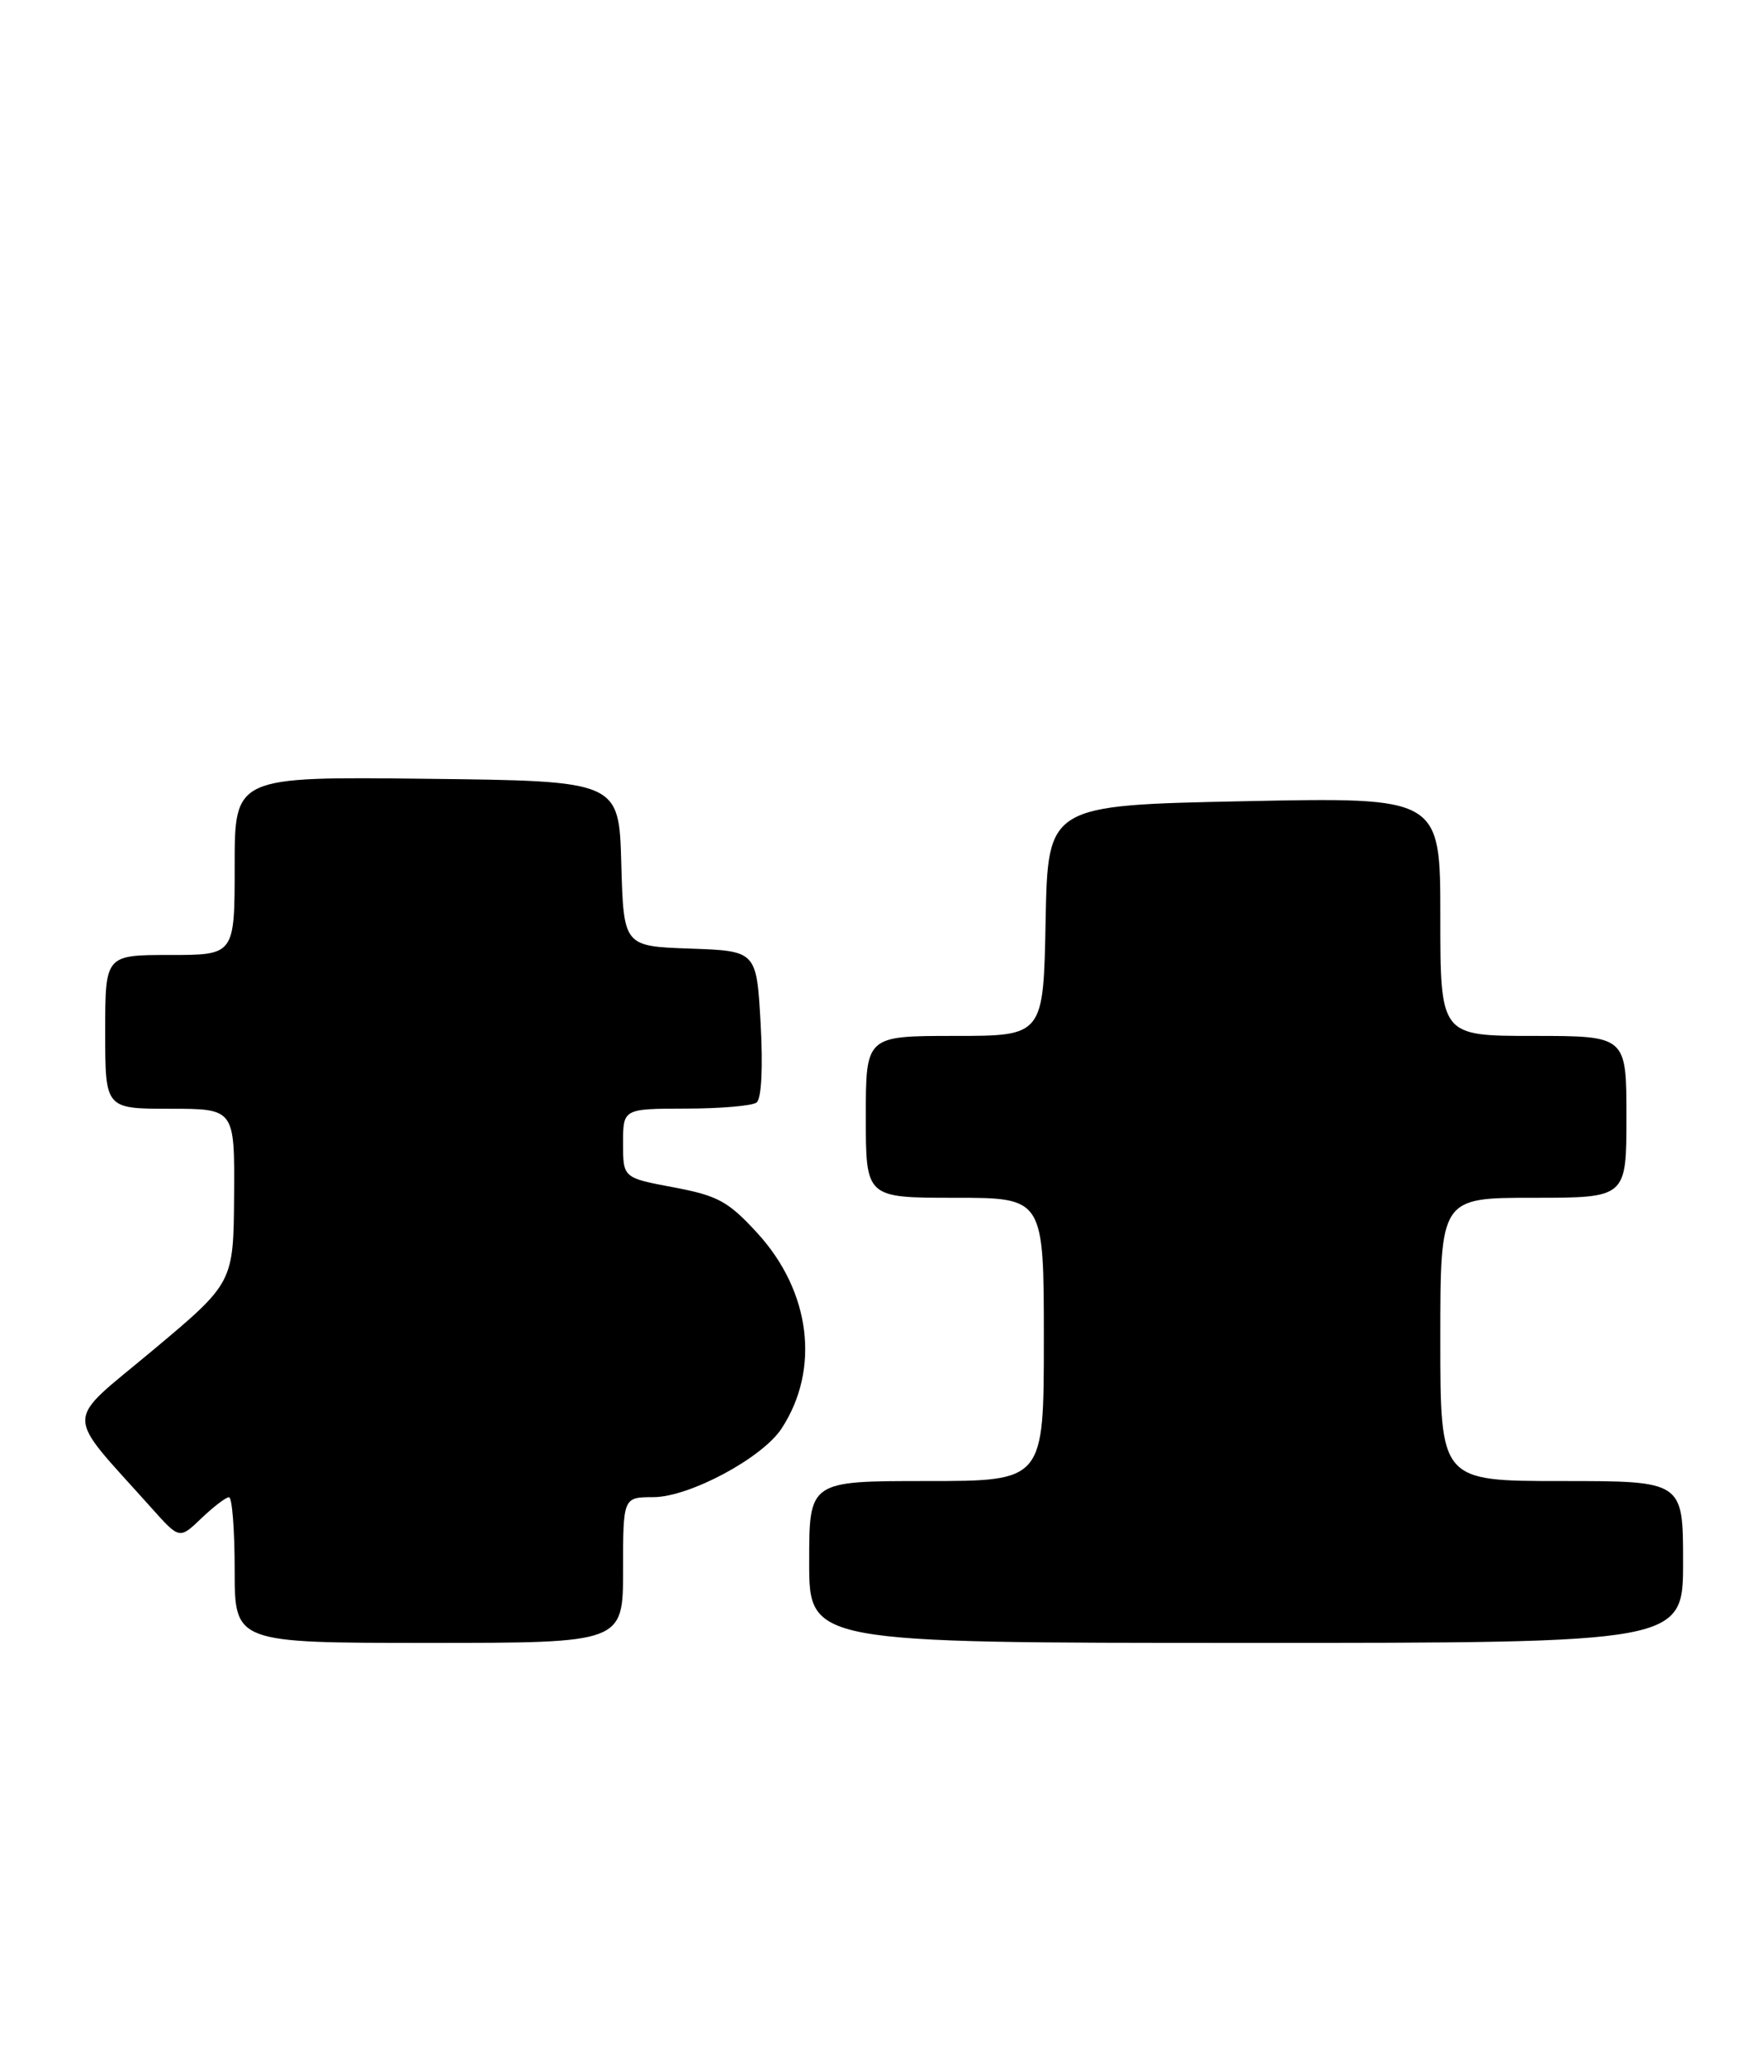 <?xml version="1.0" encoding="UTF-8" standalone="no"?>
<!DOCTYPE svg PUBLIC "-//W3C//DTD SVG 1.1//EN" "http://www.w3.org/Graphics/SVG/1.1/DTD/svg11.dtd" >
<svg xmlns="http://www.w3.org/2000/svg" xmlns:xlink="http://www.w3.org/1999/xlink" version="1.1" viewBox="0 0 218 256">
 <g >
 <path fill="currentColor"
d=" M 77.00 194.00 C 77.00 185.00 77.00 185.00 80.75 184.99 C 85.19 184.98 94.20 180.16 96.59 176.51 C 101.38 169.19 100.20 159.60 93.62 152.39 C 90.01 148.44 88.72 147.74 83.25 146.71 C 77.00 145.54 77.00 145.54 77.00 141.27 C 77.00 137.00 77.00 137.00 84.75 136.98 C 89.01 136.98 92.95 136.64 93.50 136.23 C 94.10 135.79 94.30 131.94 94.00 126.50 C 93.50 117.50 93.50 117.50 85.28 117.21 C 77.07 116.92 77.07 116.92 76.78 106.71 C 76.50 96.50 76.50 96.50 52.75 96.23 C 29.00 95.96 29.00 95.96 29.00 106.98 C 29.00 118.00 29.00 118.00 21.00 118.00 C 13.00 118.00 13.00 118.00 13.00 127.50 C 13.00 137.00 13.00 137.00 21.00 137.00 C 29.00 137.00 29.00 137.00 28.93 147.75 C 28.85 158.50 28.85 158.50 18.90 166.83 C 7.77 176.15 7.79 174.09 18.74 186.35 C 22.18 190.20 22.18 190.20 24.89 187.60 C 26.39 186.17 27.92 185.00 28.30 185.00 C 28.69 185.00 29.00 189.05 29.00 194.00 C 29.00 203.00 29.00 203.00 53.00 203.00 C 77.00 203.00 77.00 203.00 77.00 194.00 Z  M 208.00 193.00 C 208.00 183.00 208.00 183.00 193.00 183.00 C 178.00 183.00 178.00 183.00 178.00 165.50 C 178.00 148.00 178.00 148.00 189.50 148.00 C 201.00 148.00 201.00 148.00 201.00 138.00 C 201.00 128.00 201.00 128.00 189.50 128.00 C 178.00 128.00 178.00 128.00 178.00 113.25 C 178.00 98.50 178.00 98.50 153.75 99.00 C 129.50 99.50 129.50 99.50 129.22 113.75 C 128.95 128.00 128.95 128.00 117.97 128.00 C 107.00 128.00 107.00 128.00 107.00 138.00 C 107.00 148.00 107.00 148.00 118.00 148.00 C 129.00 148.00 129.00 148.00 129.00 165.50 C 129.00 183.00 129.00 183.00 114.50 183.00 C 100.00 183.00 100.00 183.00 100.00 193.00 C 100.00 203.00 100.00 203.00 154.00 203.00 C 208.00 203.00 208.00 203.00 208.00 193.00 Z "/>
</g>
</svg>